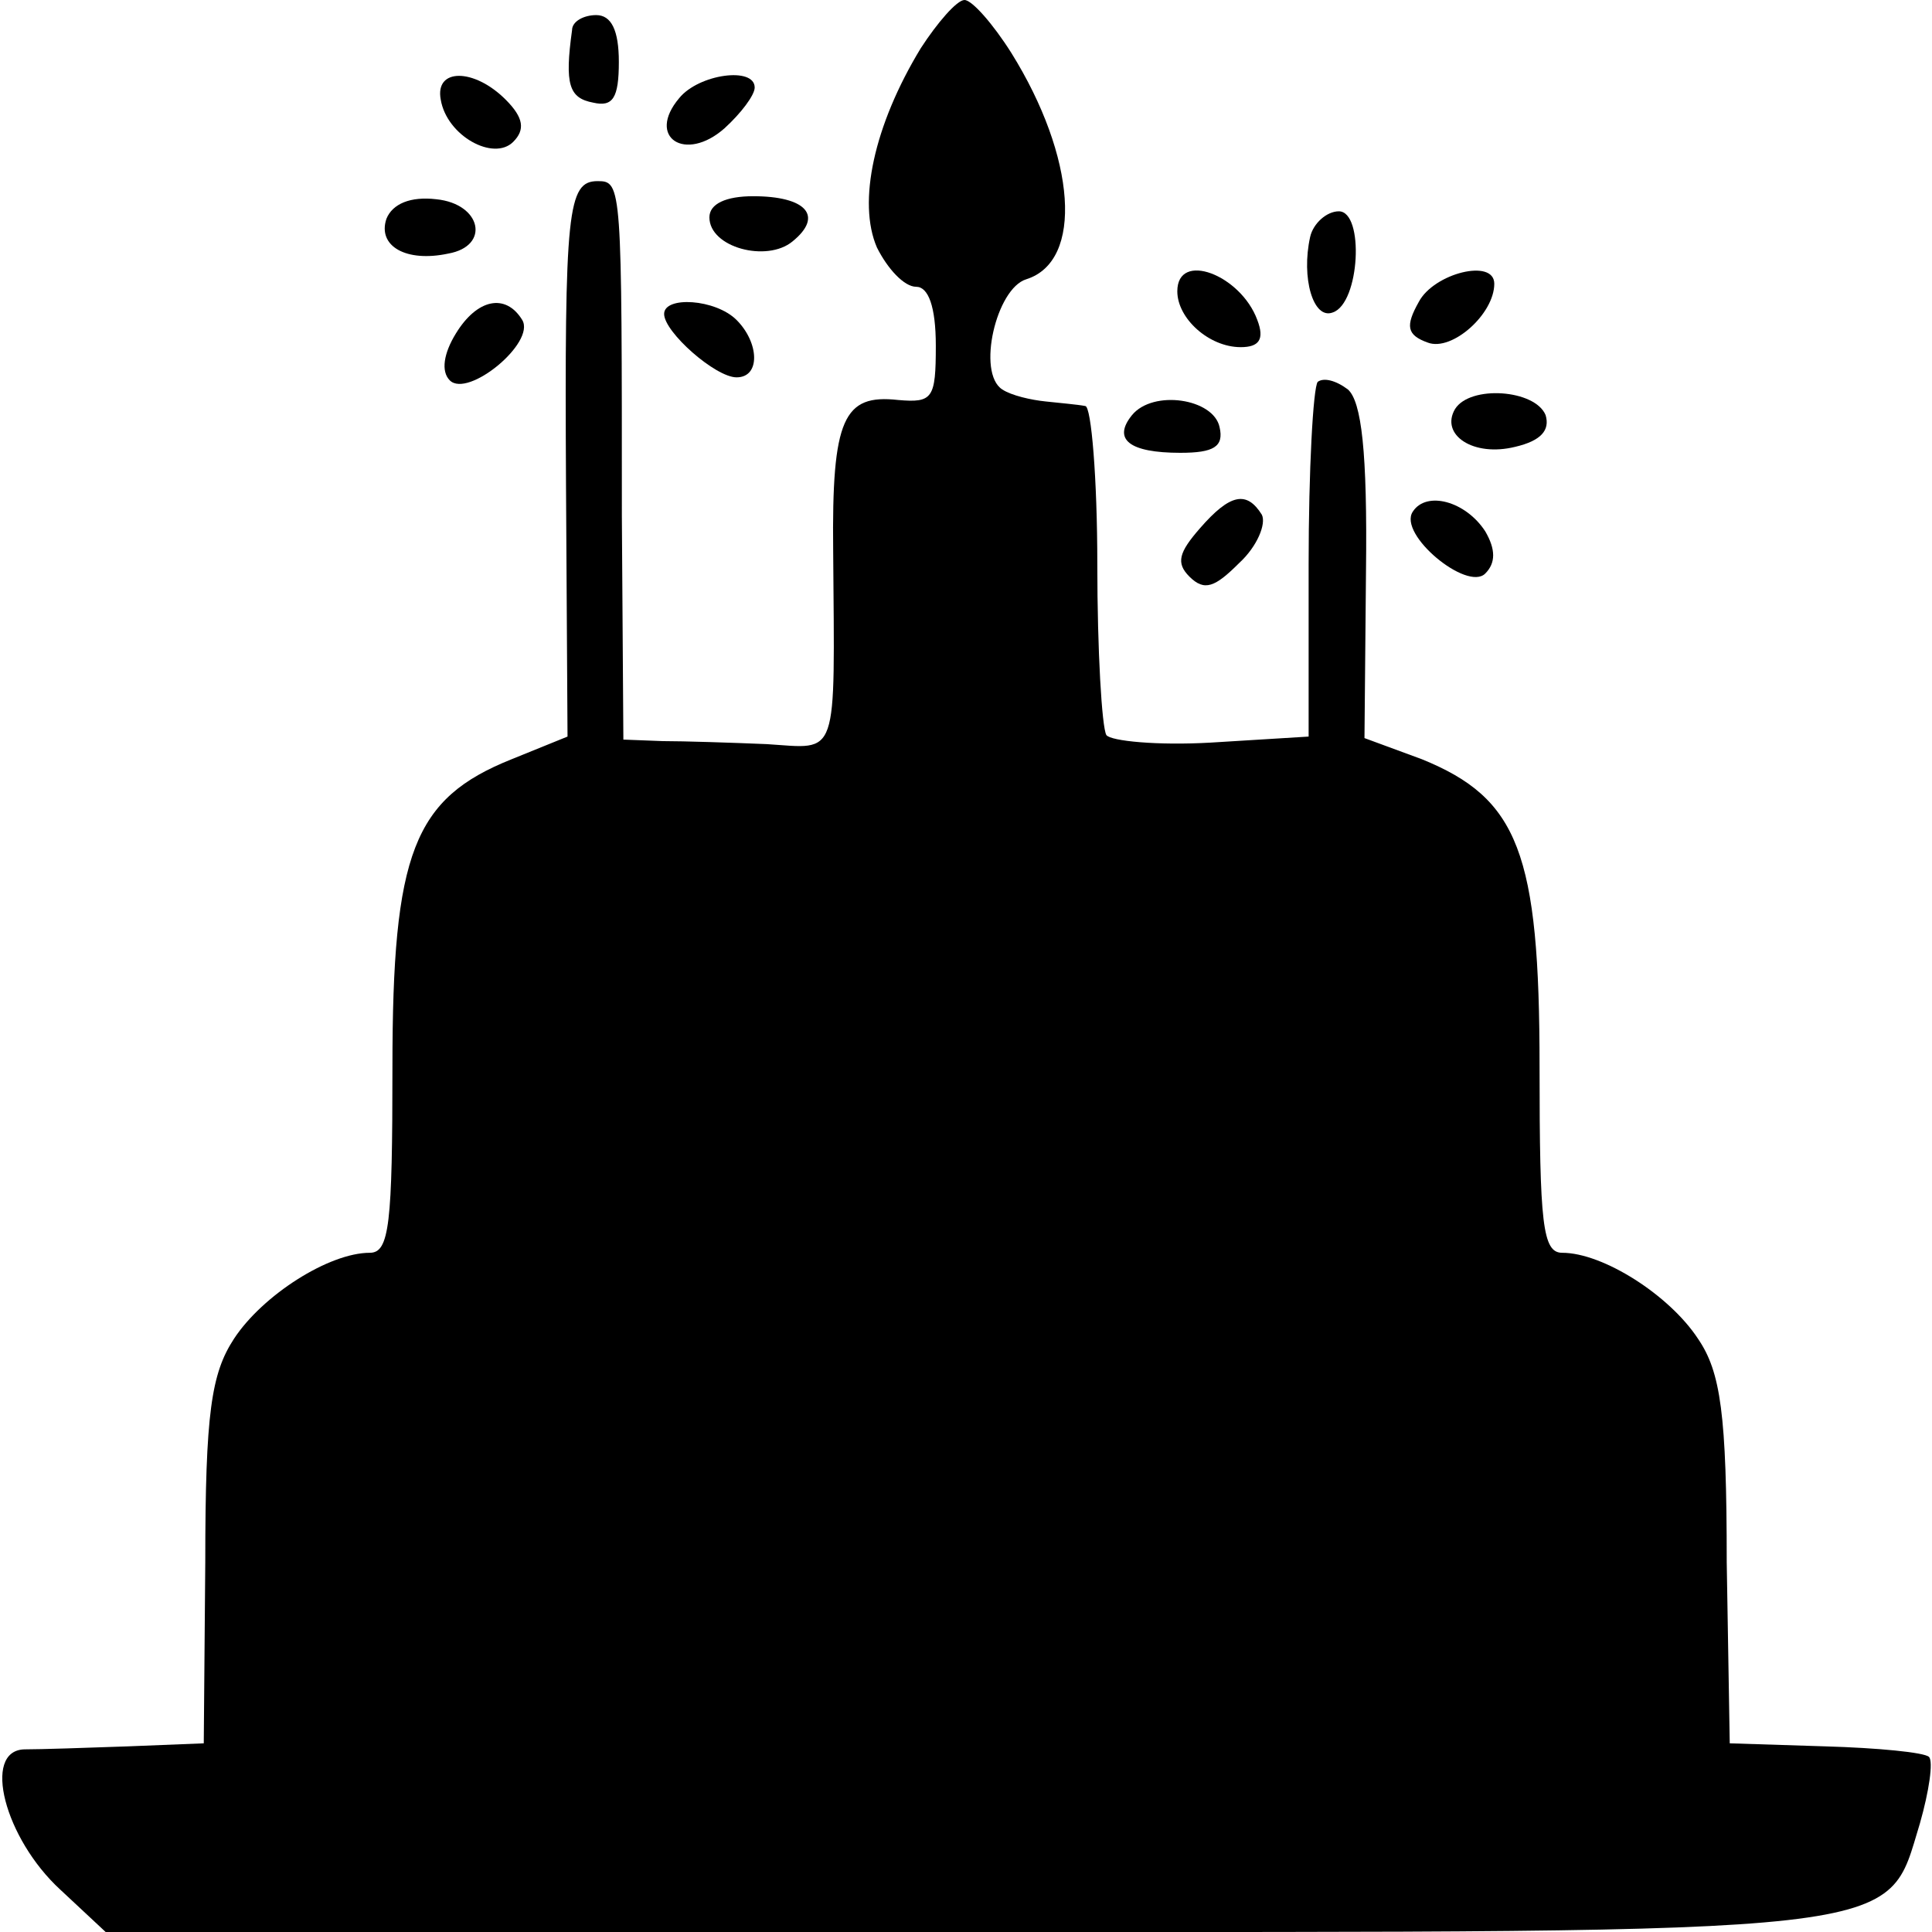 <?xml version="1.0" standalone="no"?>
<!DOCTYPE svg PUBLIC "-//W3C//DTD SVG 20010904//EN"
 "http://www.w3.org/TR/2001/REC-SVG-20010904/DTD/svg10.dtd">
<svg version="1.0" xmlns="http://www.w3.org/2000/svg"
 width="128pt" height="128pt" viewBox="0 0 128 128"
 preserveAspectRatio="xMidYMid meet">
<g transform="translate(0,128) scale(0.1,-0.1)"
fill="#000000" stroke="none">
<path d="M610 1248 c-31 -51 -42 -102 -29 -132 7 -14 18 -26 26 -26 8 0 13
-13 13 -39 0 -35 -2 -38 -25 -36 -36 4 -44 -12 -43 -100 1 -140 4 -131 -44
-128 -24 1 -55 2 -69 2 l-26 1 -1 148 c0 219 0 222 -16 222 -20 0 -22 -19 -21
-202 l1 -166 -37 -15 c-65 -26 -79 -62 -79 -204 0 -104 -2 -123 -15 -123 -27
0 -71 -28 -90 -57 -15 -23 -19 -49 -19 -148 l-1 -120 -50 -2 c-28 -1 -58 -2
-69 -2 -28 -1 -13 -59 24 -93 l30 -28 566 0 c637 0 613 -3 636 72 6 21 9 41 6
44 -3 3 -34 6 -69 7 l-63 2 -2 120 c0 98 -4 126 -19 148 -19 29 -63 57 -90 57
-13 0 -15 19 -15 123 0 142 -14 178 -78 204 l-38 14 1 110 c1 80 -3 113 -12
121 -8 6 -16 8 -20 5 -3 -4 -6 -58 -6 -121 l0 -114 -65 -4 c-35 -2 -66 1 -69
5 -3 5 -6 56 -6 113 0 57 -4 105 -8 105 -5 1 -17 2 -26 3 -10 1 -23 4 -29 8
-17 11 -4 67 16 73 38 12 33 81 -10 150 -12 19 -26 35 -31 35 -5 0 -18 -15
-29 -32z"/>
<path d="M379 1260 c-5 -36 -2 -45 14 -48 13 -3 17 3 17 27 0 21 -5 31 -15 31
-8 0 -16 -4 -16 -10z"/>
<path d="M292 1214 c4 -24 35 -41 48 -28 8 8 7 16 -5 28 -21 21 -47 21 -43 0z"/>
<path d="M450 1215 c-22 -26 4 -43 30 -20 11 10 20 22 20 27 0 14 -37 9 -50
-7z"/>
<path d="M256 1135 c-6 -18 13 -29 41 -23 28 5 22 33 -8 36 -17 2 -29 -3 -33
-13z"/>
<path d="M470 1136 c0 -20 38 -30 55 -16 21 17 9 30 -26 30 -18 0 -29 -5 -29
-14z"/>
<path d="M868 1123 c-6 -27 2 -55 15 -50 18 6 21 67 4 67 -8 0 -17 -8 -19 -17z"/>
<path d="M780 1087 c0 -18 21 -37 42 -37 12 0 16 5 11 18 -11 30 -53 46 -53
19z"/>
<path d="M940 1080 c-9 -16 -8 -22 6 -27 16 -6 44 19 44 39 0 17 -40 7 -50
-12z"/>
<path d="M302 1059 c-8 -13 -10 -25 -4 -31 12 -12 57 25 48 40 -11 18 -30 14
-44 -9z"/>
<path d="M440 1072 c0 -12 34 -42 48 -42 16 0 15 23 0 38 -14 14 -48 16 -48 4z"/>
<path d="M750 1005 c-13 -16 -2 -25 32 -25 22 0 29 4 26 17 -4 19 -44 25 -58
8z"/>
<path d="M964 1009 c-10 -17 12 -32 40 -25 17 4 23 11 20 21 -7 17 -50 20 -60
4z"/>
<path d="M795 930 c-14 -16 -16 -23 -7 -32 10 -10 17 -7 33 9 12 11 18 26 15
32 -10 16 -21 14 -41 -9z"/>
<path d="M936 941 c-10 -15 36 -53 48 -41 7 7 7 16 0 28 -13 20 -39 27 -48 13z"/>
</g>
</svg>
